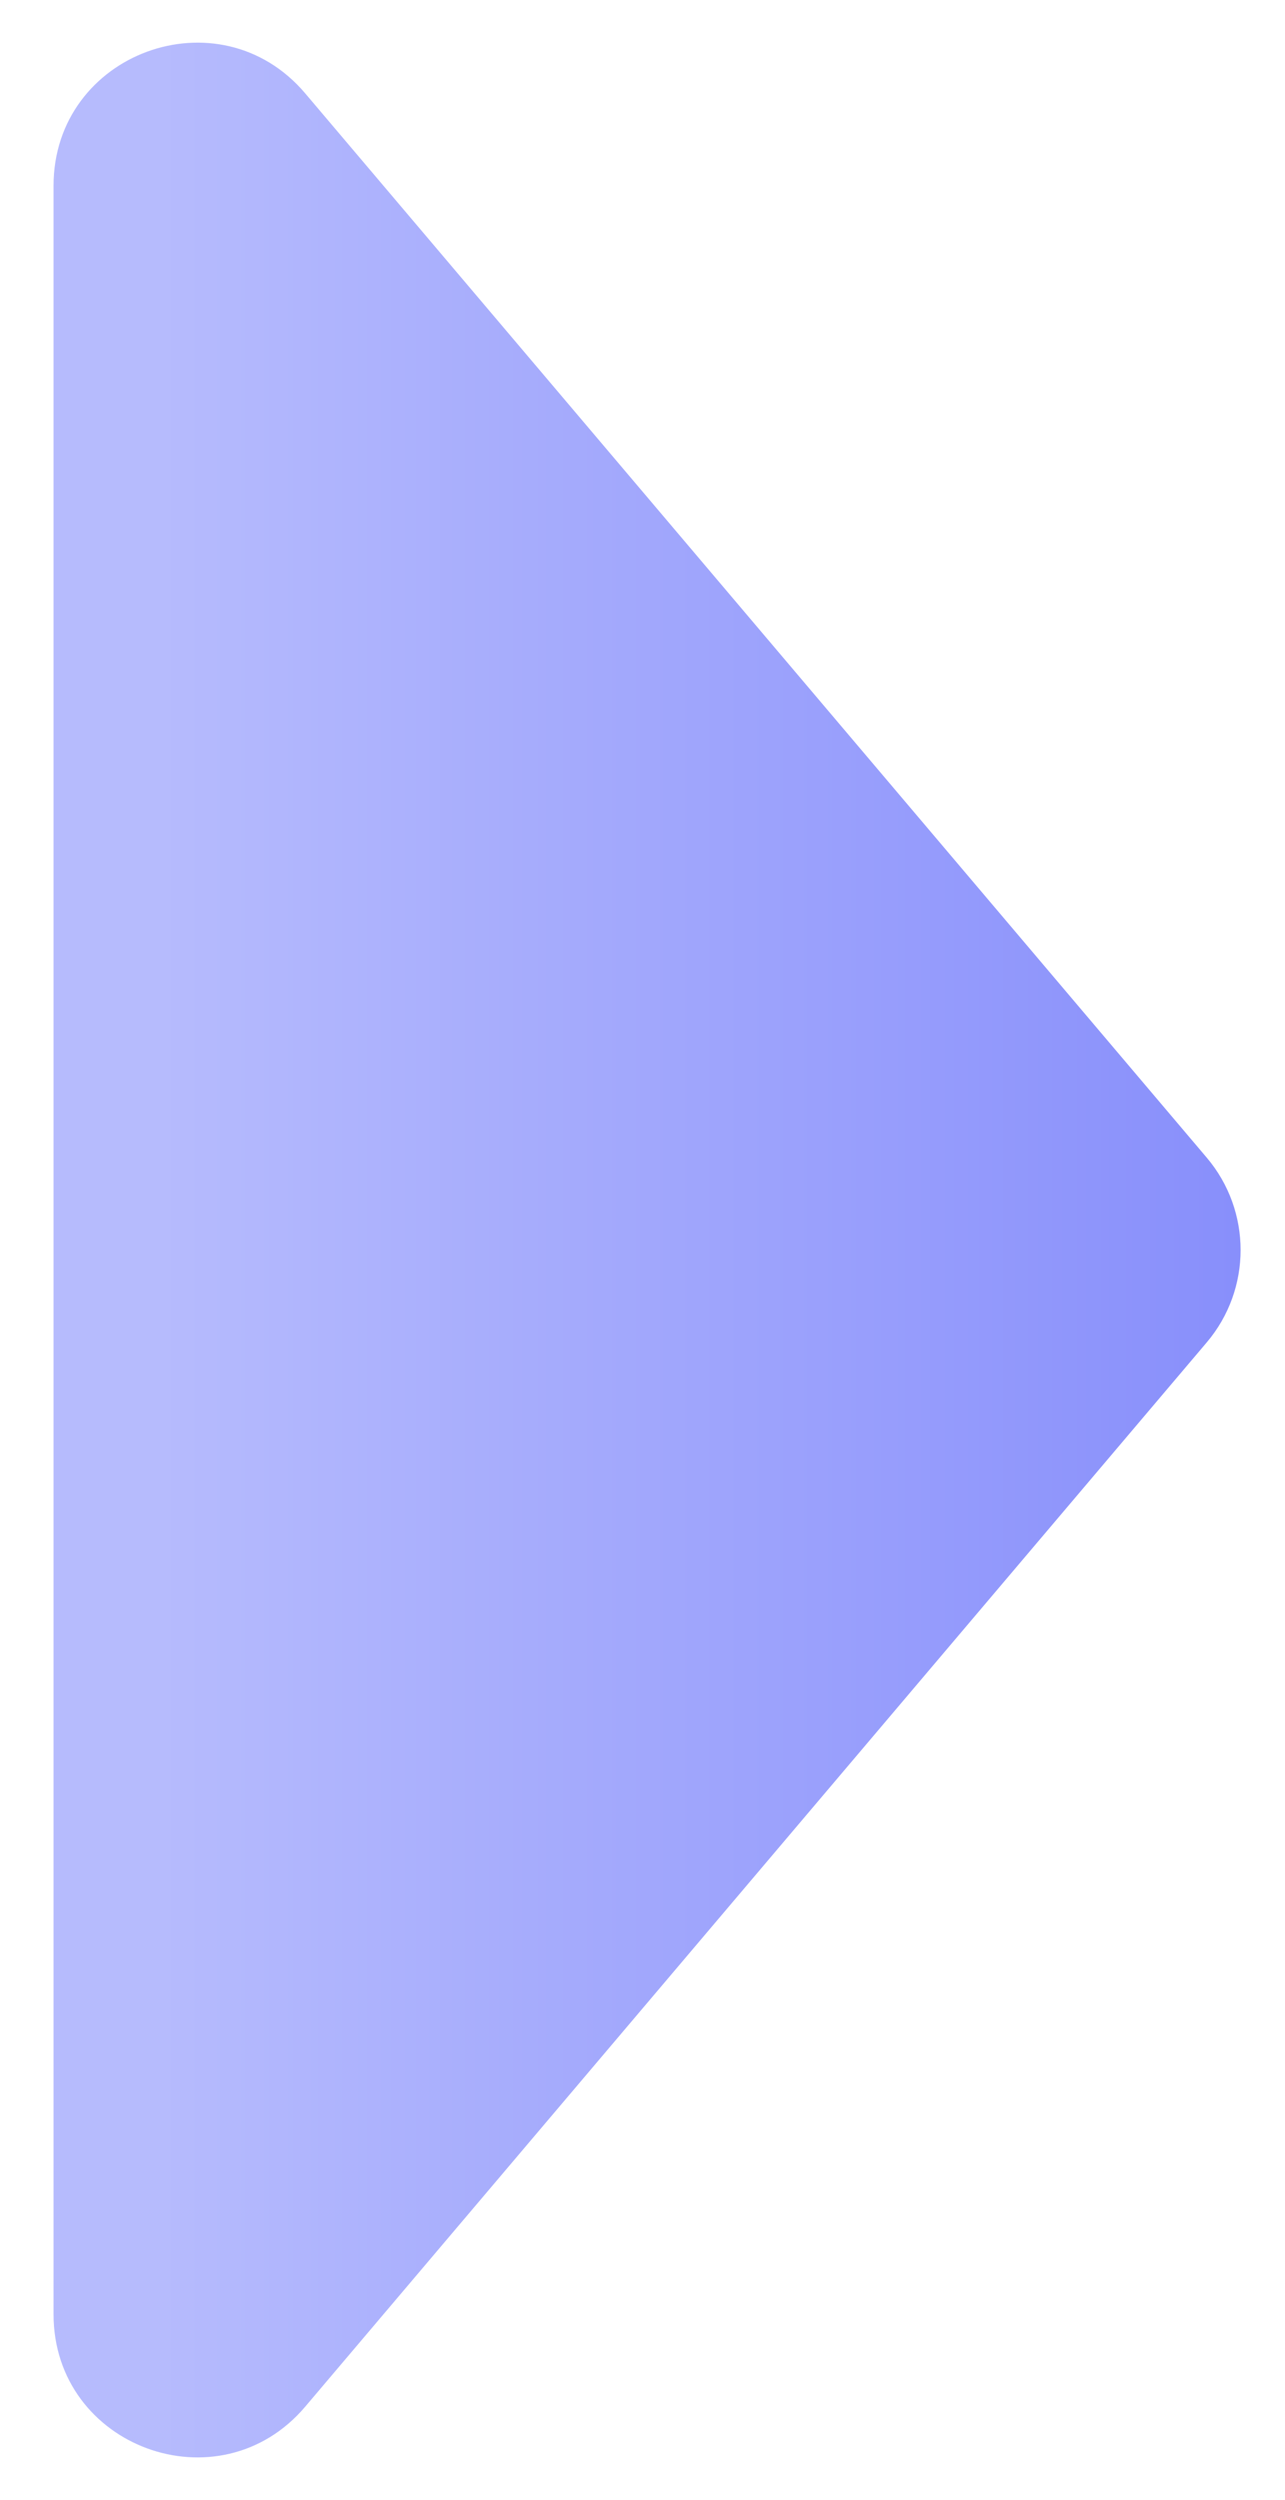<svg width="18" height="35" viewBox="0 0 18 35" fill="none" xmlns="http://www.w3.org/2000/svg">
<path d="M16.904 16.207C17.536 16.953 17.536 18.047 16.904 18.793L4.276 33.692C3.072 35.113 0.75 34.261 0.75 32.399L0.75 2.601C0.75 0.739 3.072 -0.113 4.276 1.308L16.904 16.207Z" fill="url(#paint0_linear_882_2972)"/>
<defs>
<linearGradient id="paint0_linear_882_2972" x1="-5" y1="17.5" x2="18" y2="17.5" gradientUnits="userSpaceOnUse">
<stop offset="0.314" stop-color="#B6BBFD"/>
<stop offset="1" stop-color="#868DFB"/>
</linearGradient>
</defs>
</svg>
